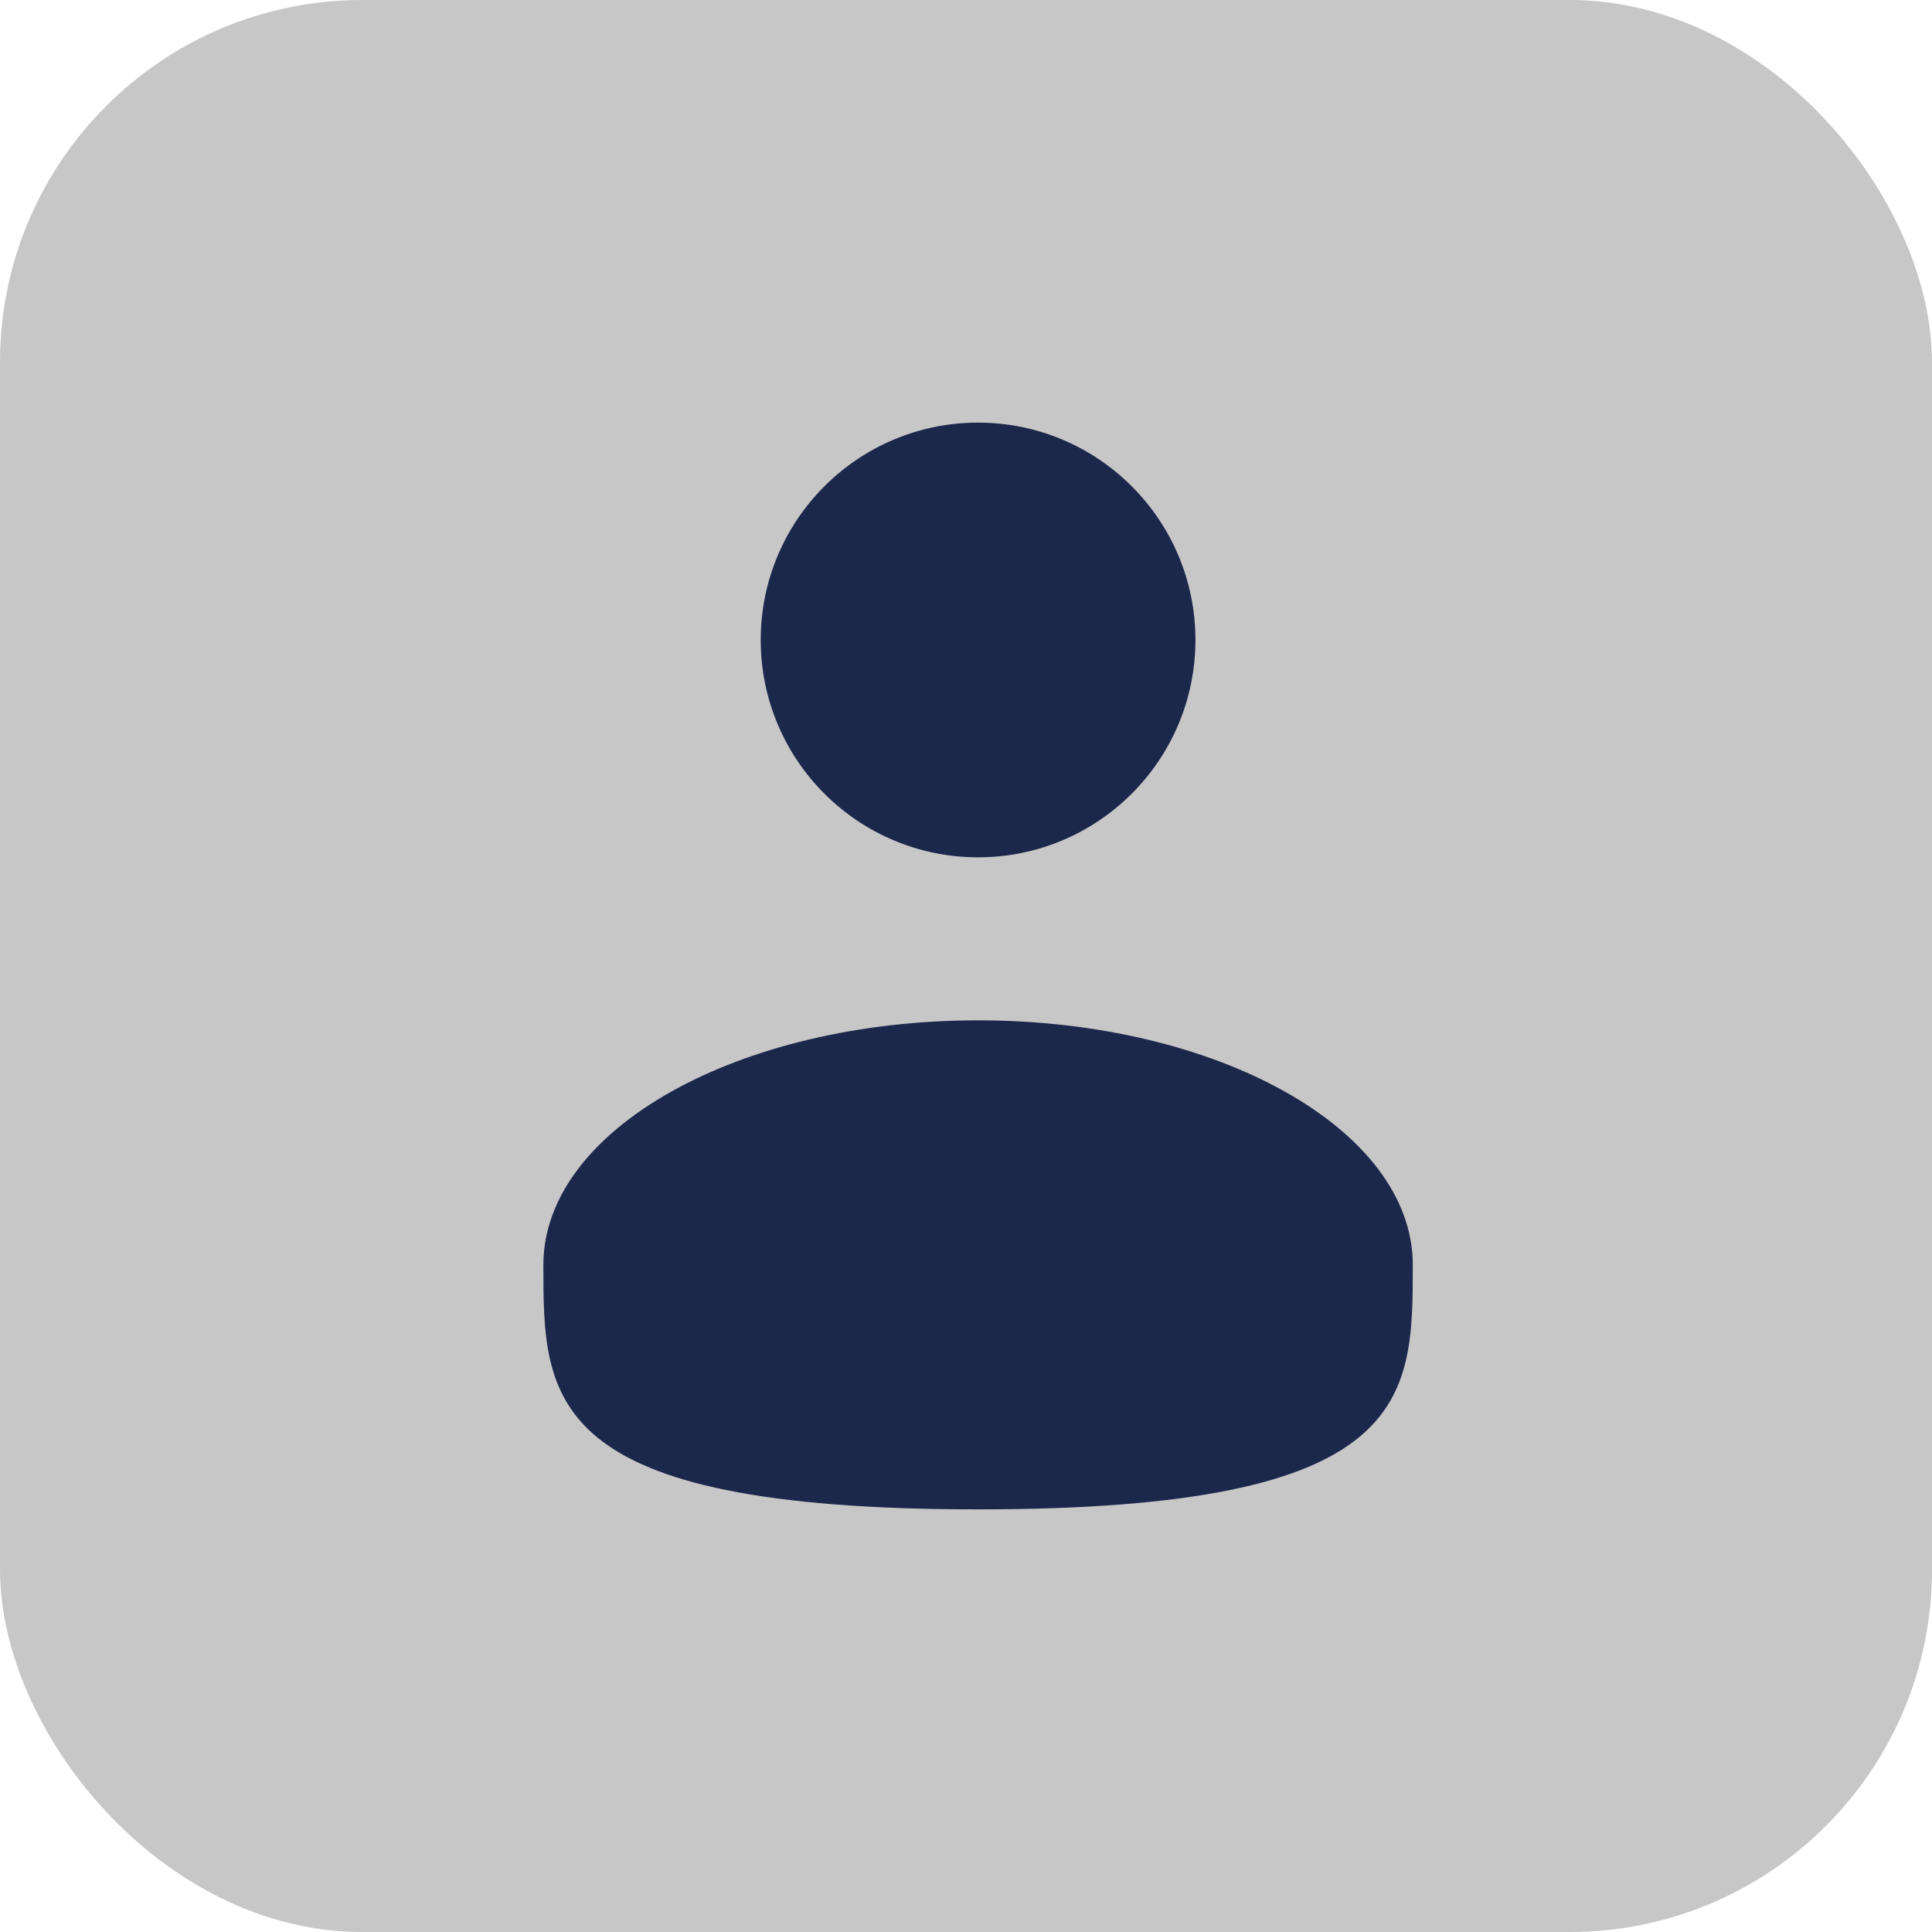 <svg width="32" height="32" viewBox="0 0 32 32" fill="none" xmlns="http://www.w3.org/2000/svg">
<rect width="32" height="32" rx="6" fill="#C7C7C7"/>
<path d="M16.2 14.2C18.188 14.2 19.8 12.588 19.8 10.6C19.8 8.612 18.188 7 16.2 7C14.212 7 12.6 8.612 12.6 10.6C12.6 12.588 14.212 14.2 16.2 14.2Z" fill="#1C274C"/>
<path d="M23.4 20.95C23.4 23.187 23.4 25 16.2 25C9 25 9 23.187 9 20.95C9 18.713 12.223 16.9 16.2 16.9C20.177 16.9 23.4 18.713 23.4 20.95Z" fill="#1C274C"/>
</svg>
